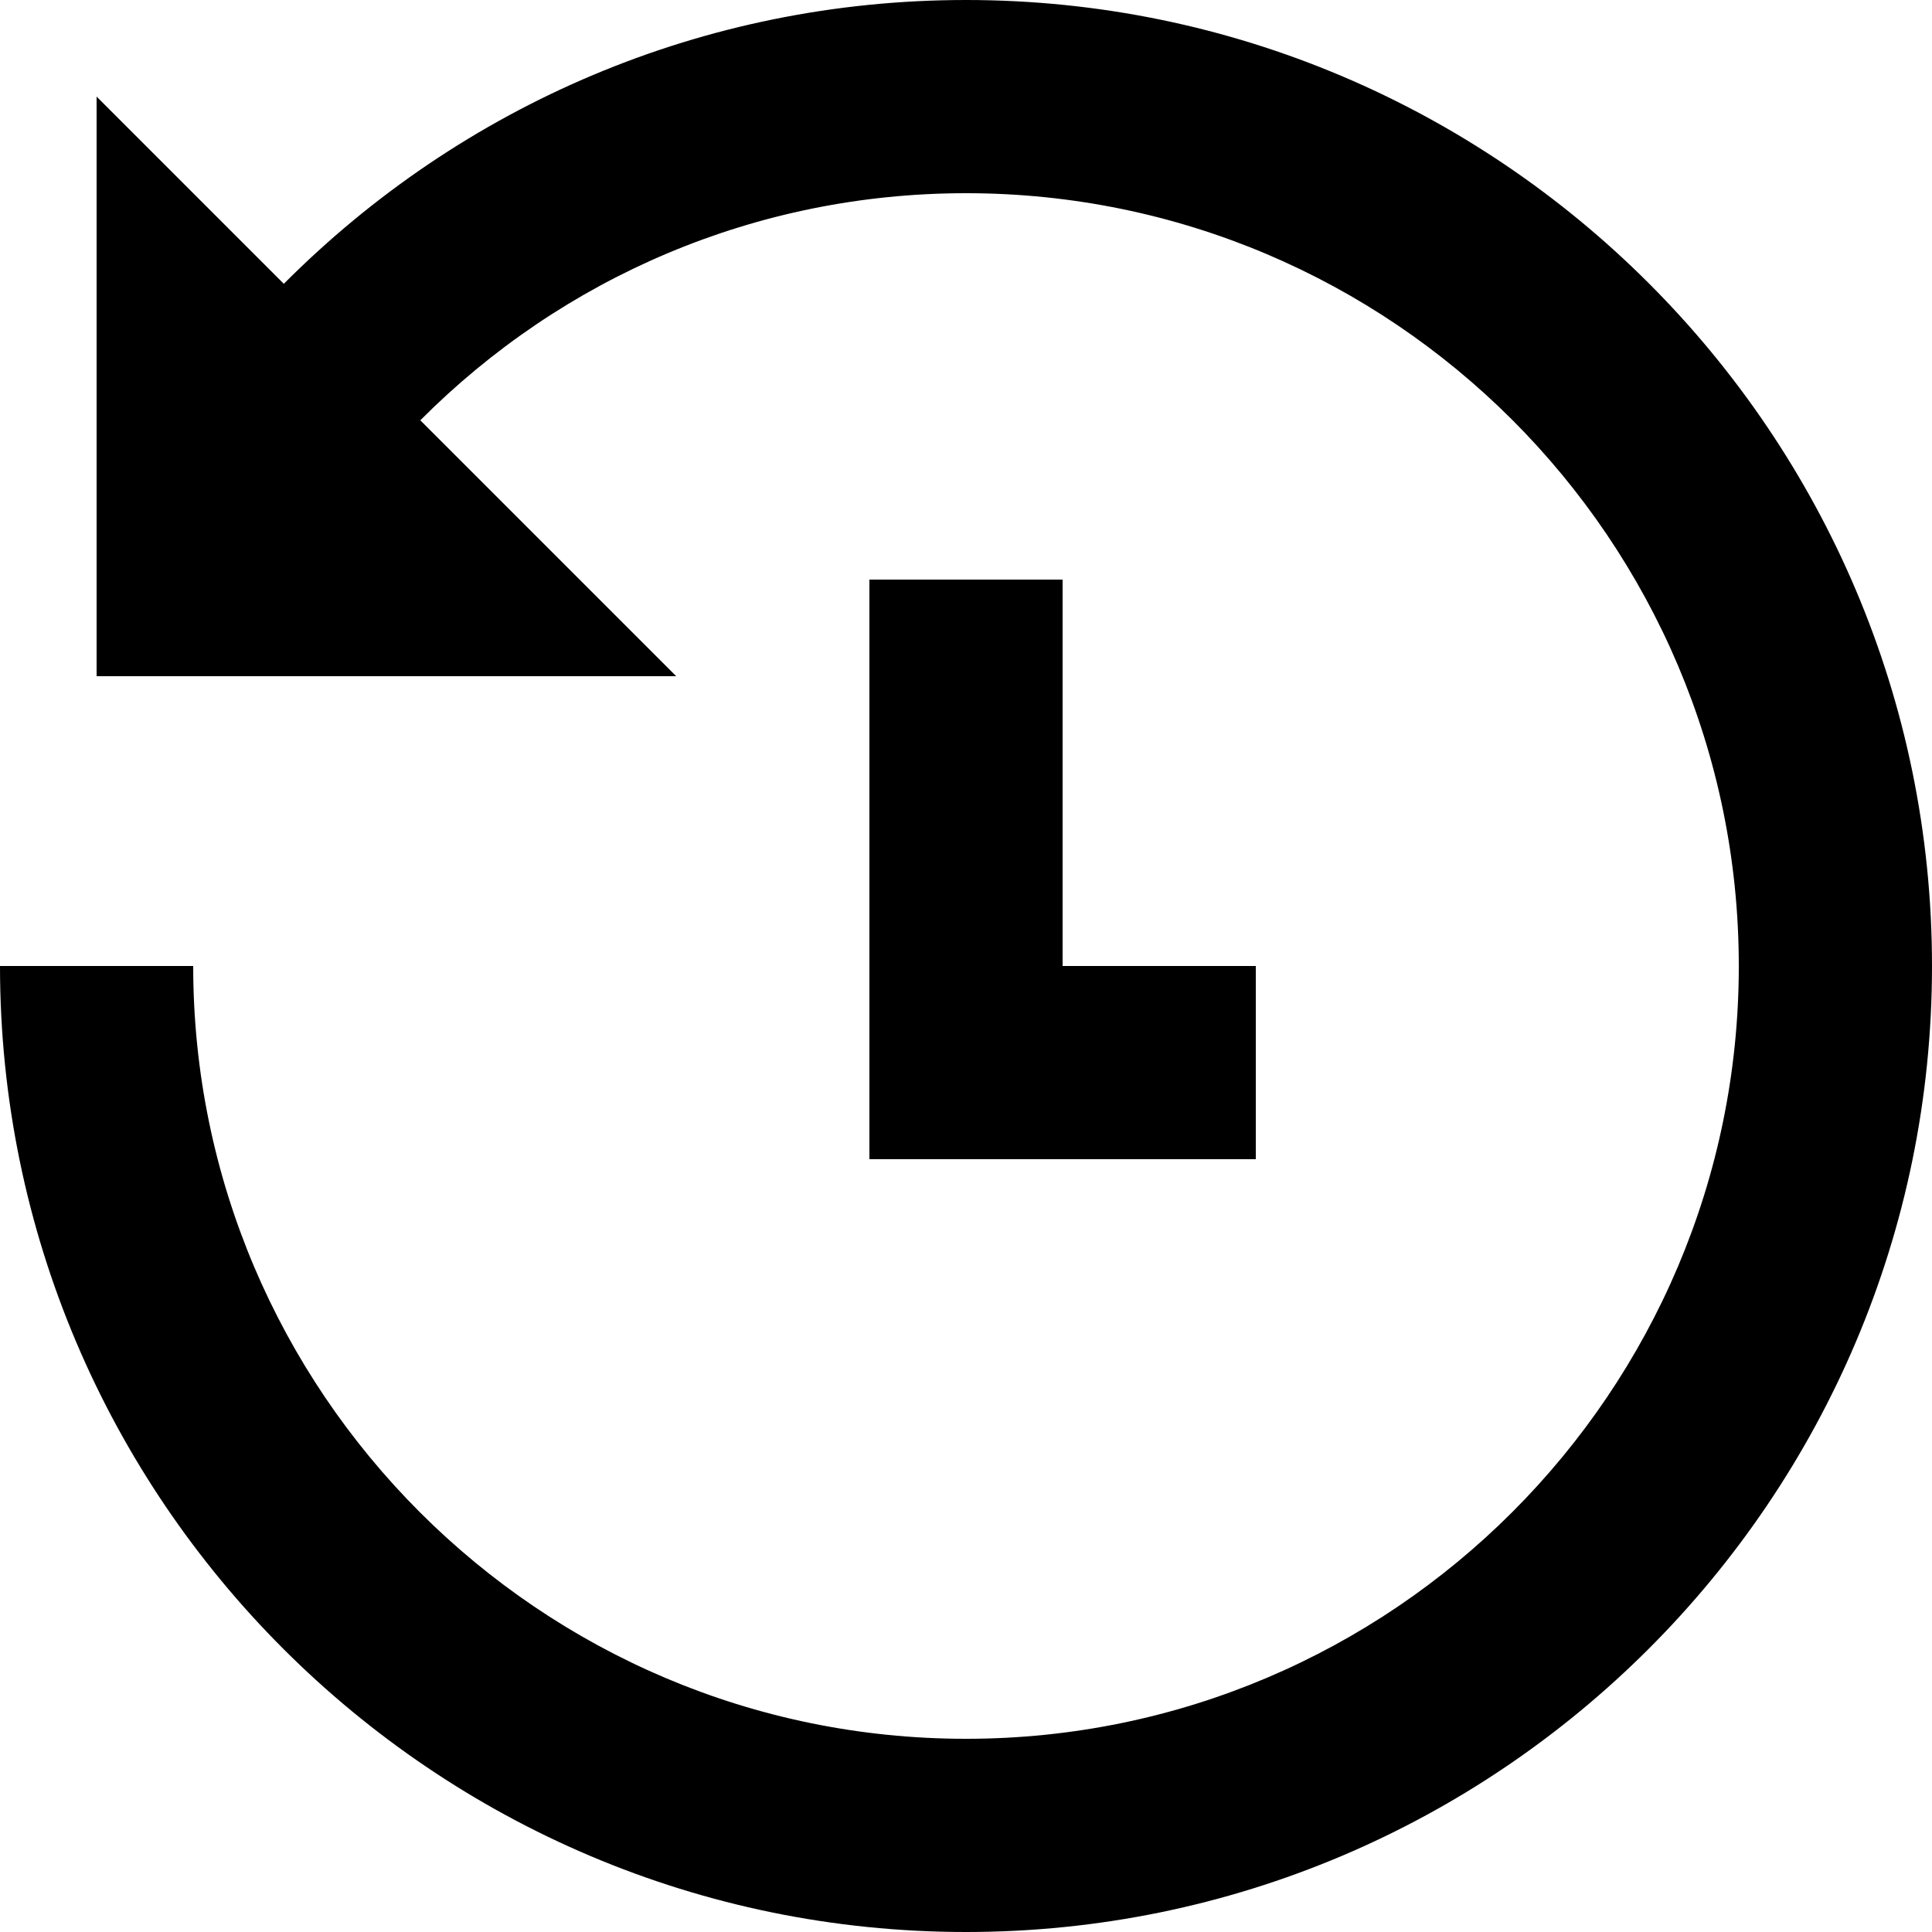 <svg width="20px" height="20px" viewBox="0 0 20 20" version="1.1" xmlns="http://www.w3.org/2000/svg" xmlns:xlink="http://www.w3.org/1999/xlink">
    <path d="M10,0 C7.285,0 4.779,1.089 2.938,2.938 L1,1 L1,7 L7,7 L4.351,4.351 C5.824,2.871 7.828,2 10,2 C14.411,2 18,5.589 18,10 C18,14.411 14.411,18 10,18 C5.589,18 2,14.411 2,10 L0,10 C0,15.515 4.486,20 10,20 C15.514,20 20,15.515 20,10 C20,4.485 15.514,0 10,0 L10,0 Z" id="Shape"></path>
    <path d="M9,6 L9,12 L13,12 L13,10 L11,10 L11,6 L9,6 Z" id="Shape"></path>
</svg>